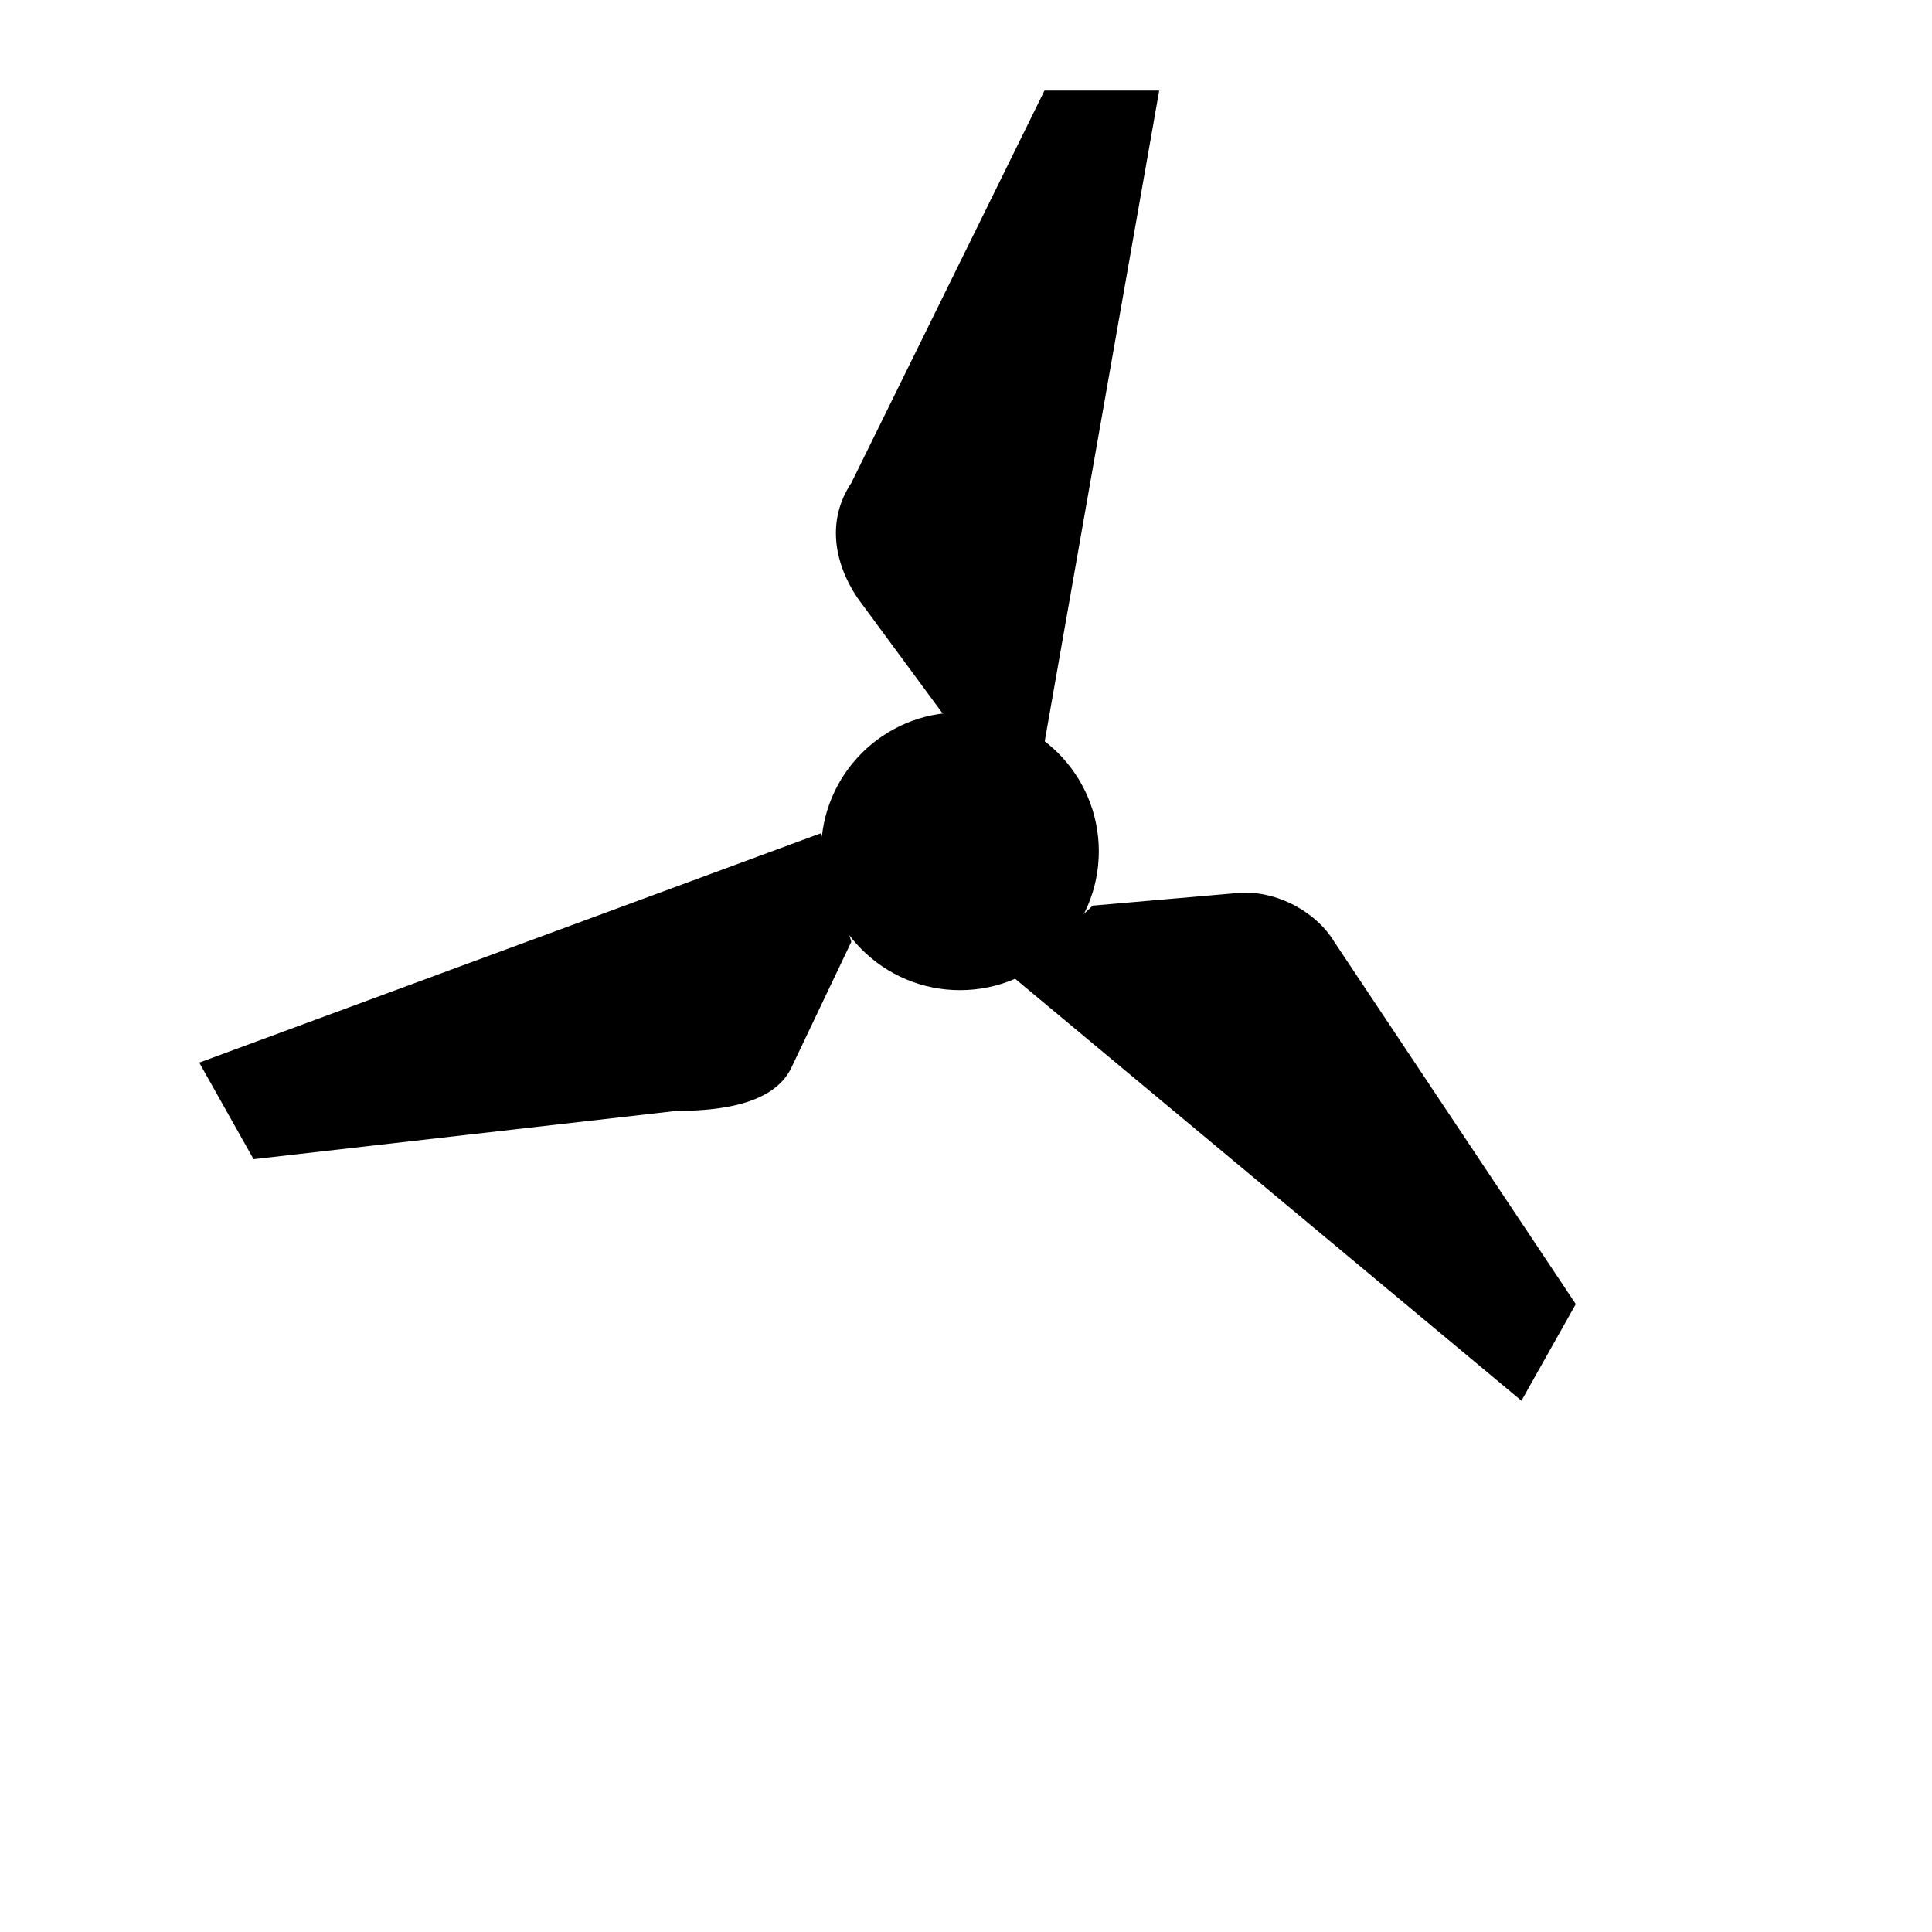 <?xml version="1.0" encoding="utf-8"?>
<!--Generator: Adobe Illustrator 21.0.2, SVG Export Plug-In . SVG Version: 6.00 Build 0)-->
<svg id="Layer_1" xmlns="http://www.w3.org/2000/svg" viewBox="0 0 32 32">
  <style>
    .st0{fill:none;stroke:#4C6472;stroke-linejoin:round;} .st1{fill:none;stroke:#4C6472;stroke-miterlimit:10;}
  </style>
  <title>
    wind_turbine_32x32
  </title>
  <circle cx="15.9" cy="14.1" r="2.3"/>
  <path d="M14.5 18.8l-1.7 11.7m6.4 0l-1.8-11.7m-1.8-7l-1.4-1.9c-.4-.6-.5-1.3-.1-1.9l3.2-6.5h1.9l-1.9 10.8m.8 2.7l2.3-.2c.7-.1 1.4.3 1.7.8l4 6-.9 1.6-8.4-7m-2.7-.6l-1 2.1c-.3.6-1.2.7-1.9.7l-7 .8-.9-1.6 10.3-3.8M9 30.5h14"/>
</svg>
